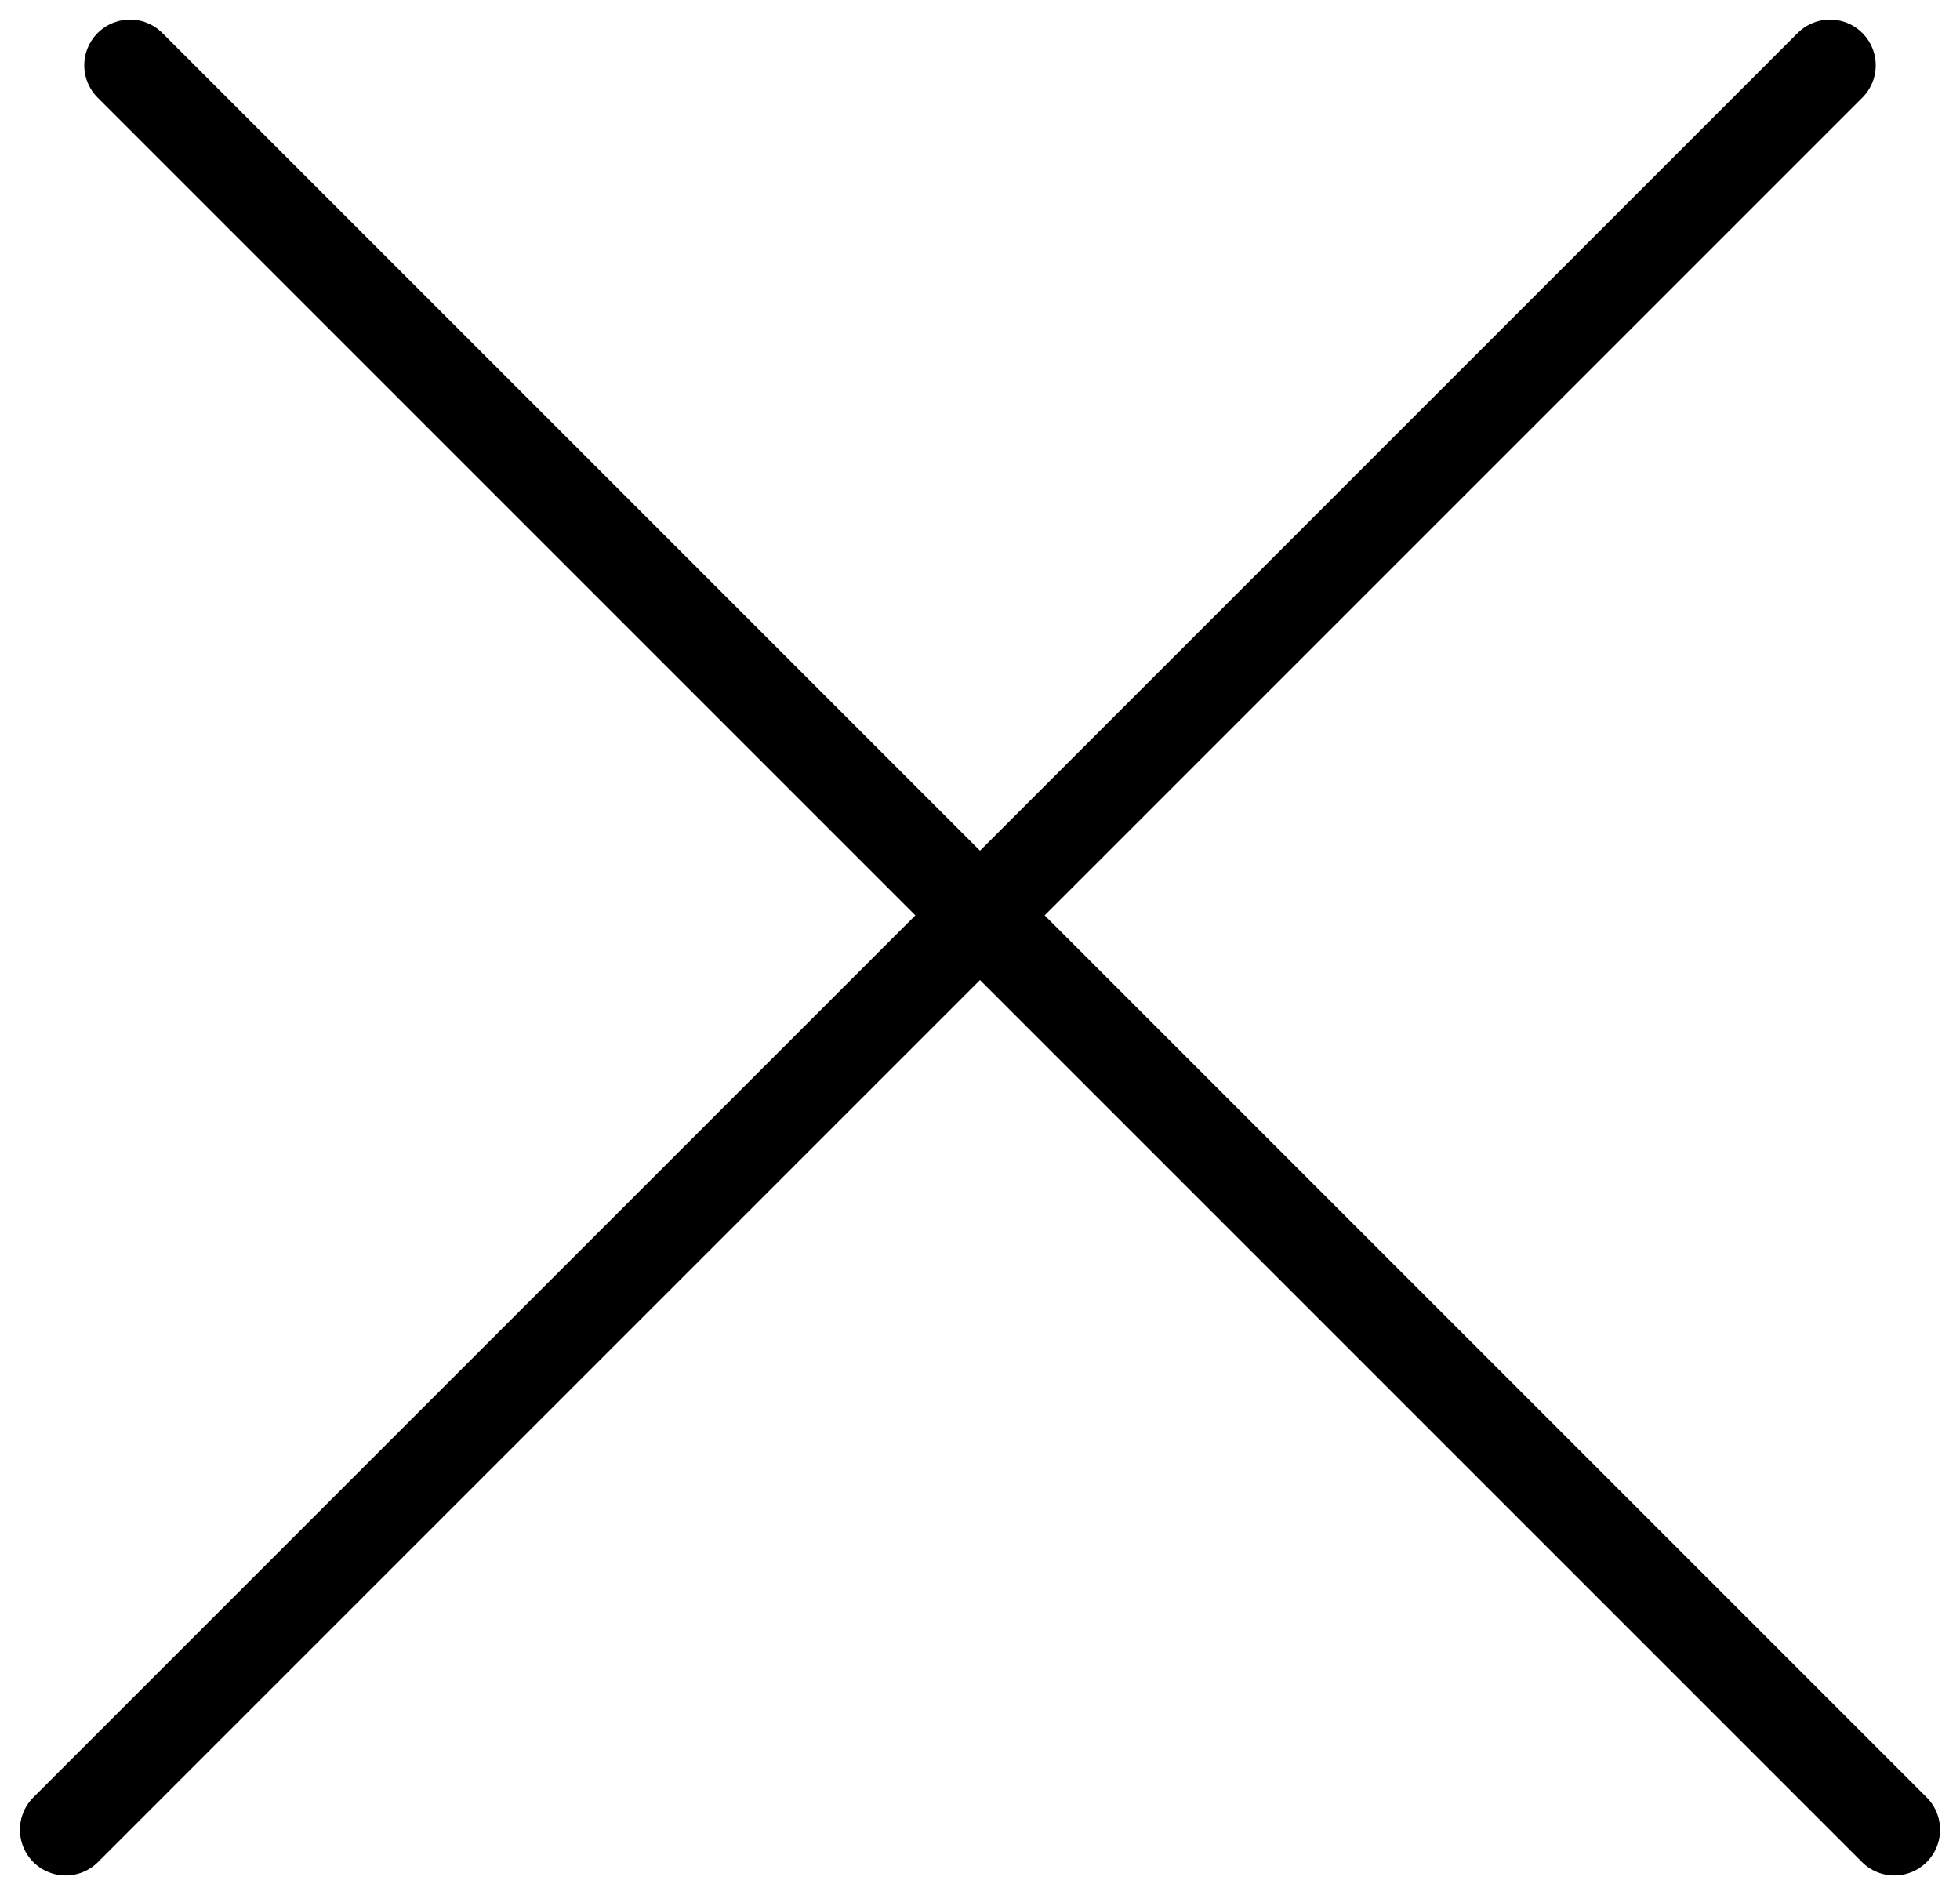 <svg xmlns="http://www.w3.org/2000/svg" width="30" height="29" viewBox="0 0 30 29" fill="none">
  <line x1="0.7" y1="-0.7" x2="38.897" y2="-0.7" transform="matrix(0.707 0.707 -0.707 0.707 1 1)"
    stroke="black" style="stroke:black;stroke-opacity:1;" stroke-width="1.4" stroke-linecap="round" />
  <line x1="0.7" y1="-0.7" x2="38.897" y2="-0.7" transform="matrix(-0.707 0.707 0.707 0.707 29 1)"
    stroke="black" style="stroke:black;stroke-opacity:1;" stroke-width="1.4" stroke-linecap="round" />
</svg>